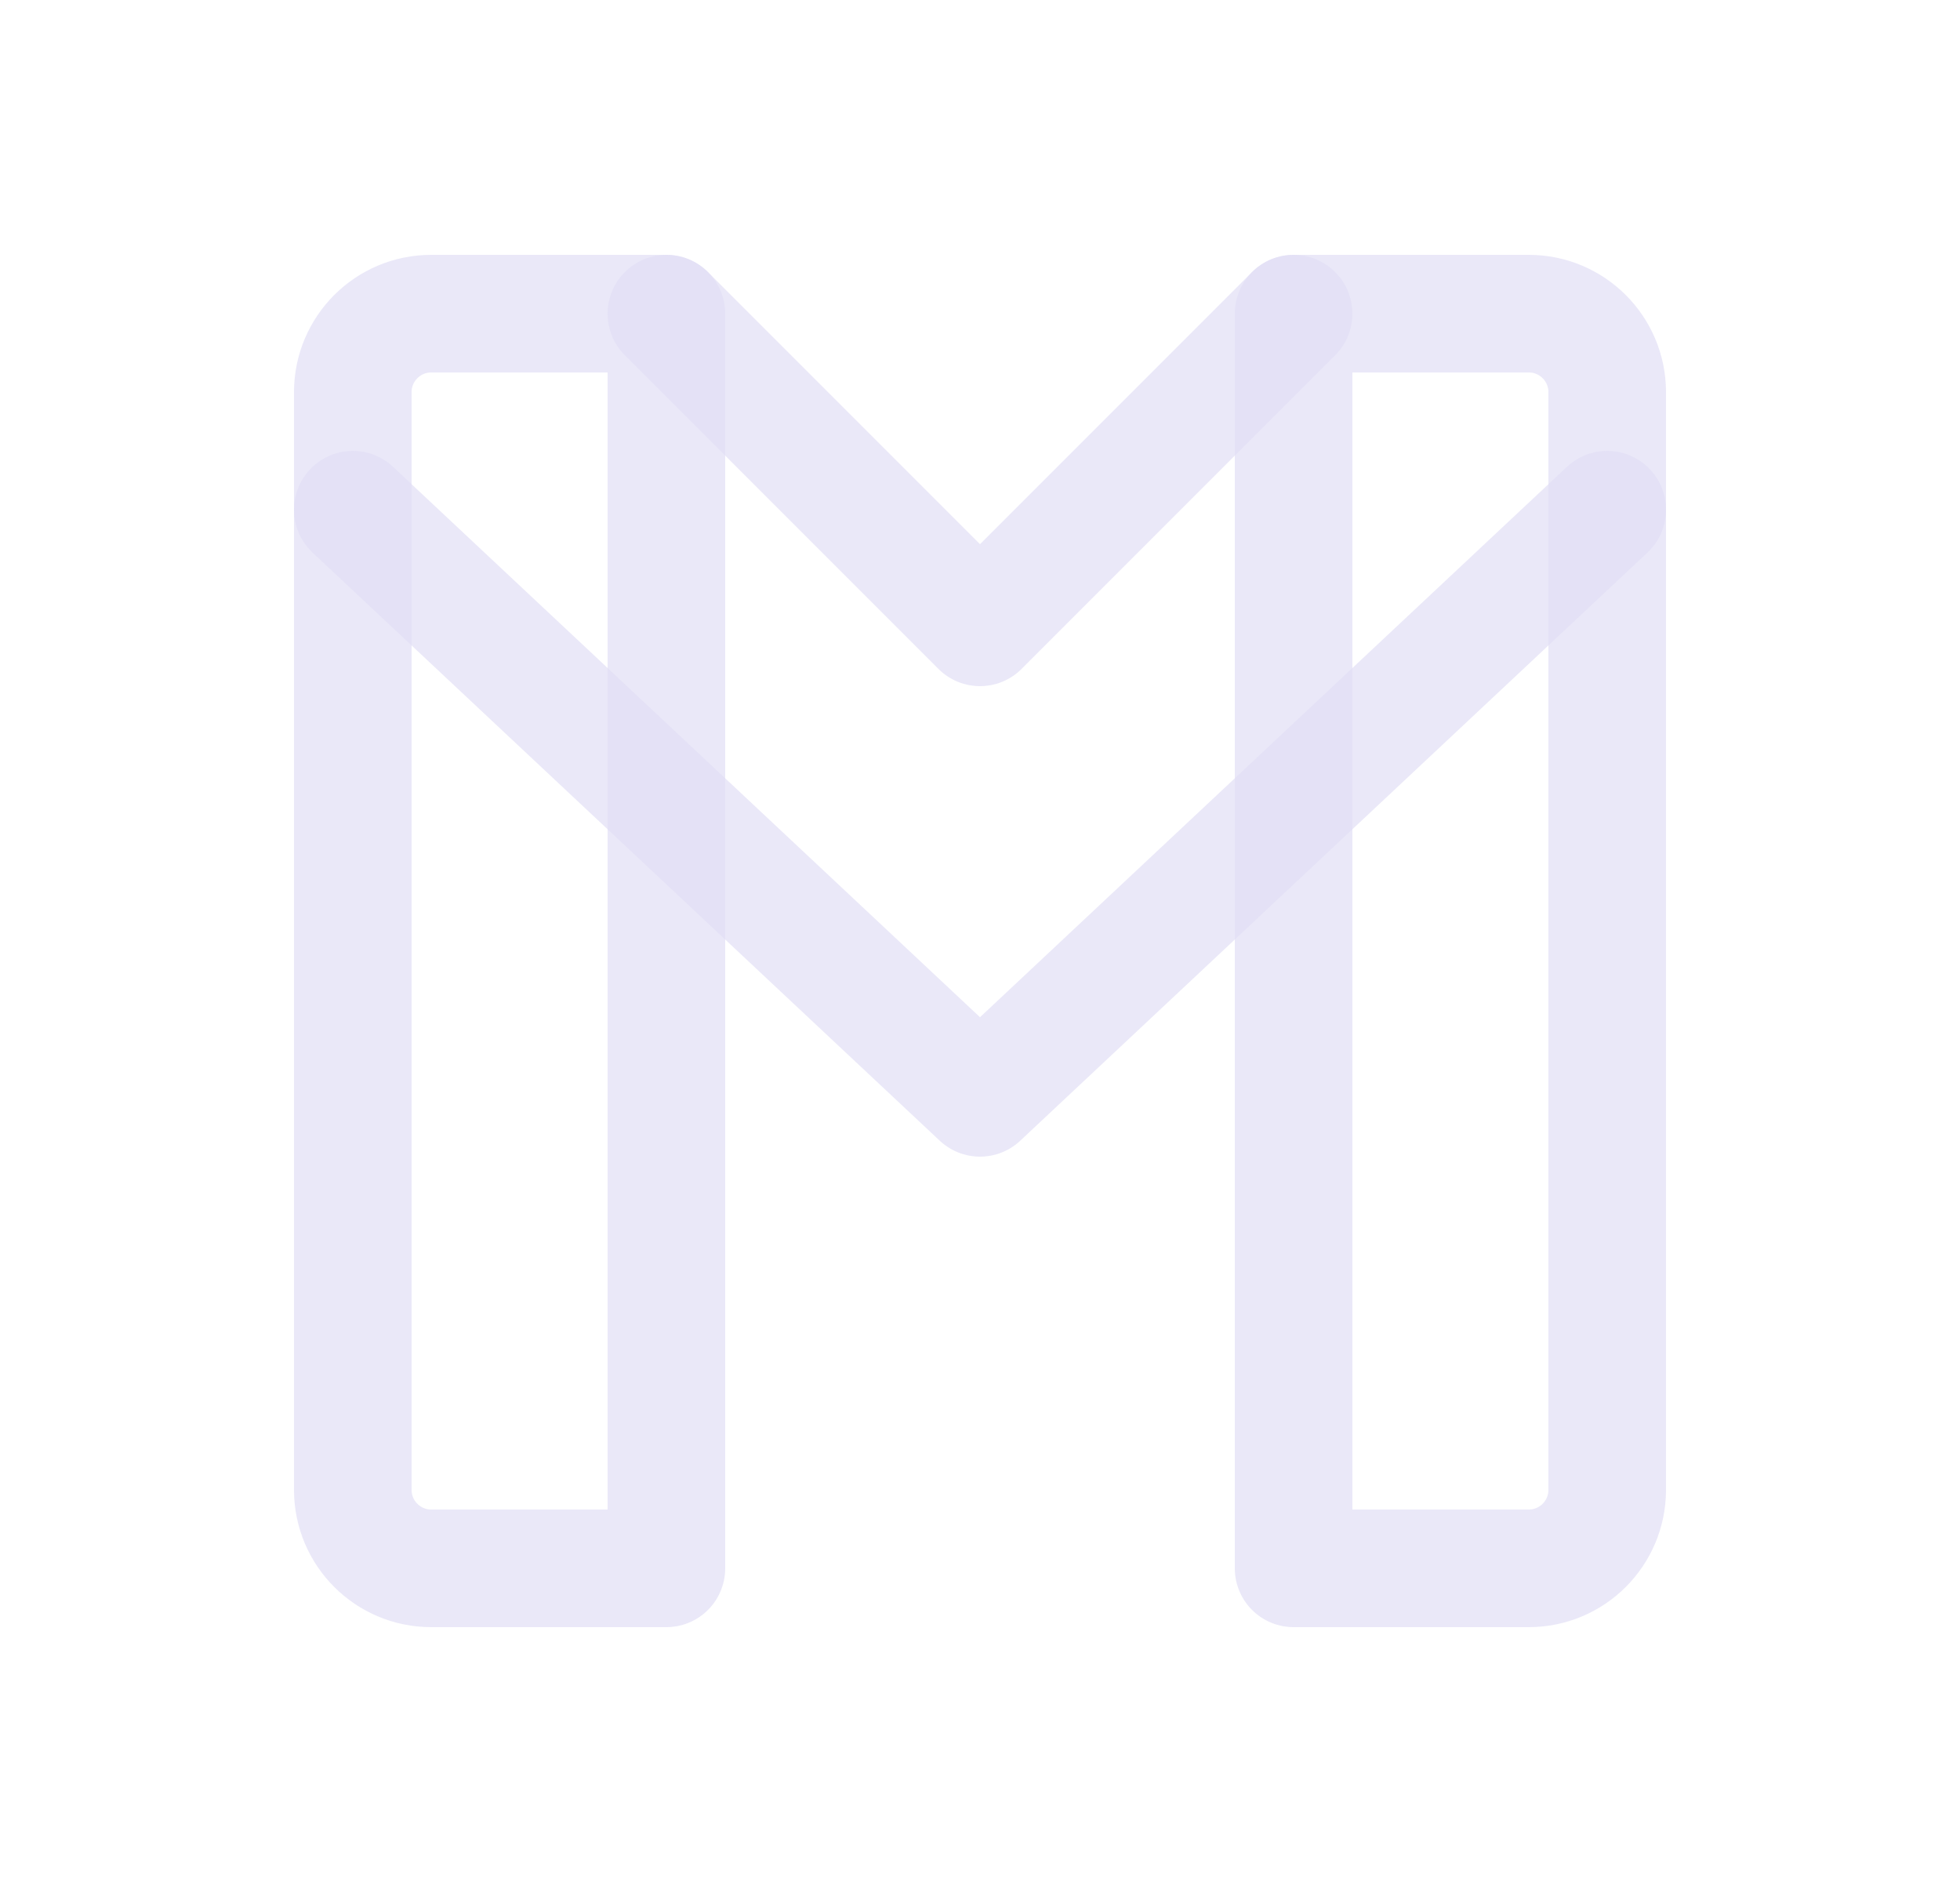 <svg width="25" height="24" viewBox="0 0 25 24" fill="none" xmlns="http://www.w3.org/2000/svg">
<path fill-rule="evenodd" clip-rule="evenodd" d="M16.5 20H19.5C20.052 20 20.5 19.552 20.5 19V5C20.5 4.448 20.052 4 19.5 4H16.5V20Z" stroke="#E1DEF5" stroke-opacity="0.7" stroke-width="1.5" stroke-linecap="round" stroke-linejoin="round"/>
<path fill-rule="evenodd" clip-rule="evenodd" d="M5.5 20H8.5V4H5.5C4.948 4 4.5 4.448 4.5 5V19C4.5 19.552 4.948 20 5.5 20Z" stroke="#E1DEF5" stroke-opacity="0.7" stroke-width="1.5" stroke-linecap="round" stroke-linejoin="round"/>
<path d="M16.5 4L12.5 8L8.5 4" stroke="#E1DEF5" stroke-opacity="0.7" stroke-width="1.5" stroke-linecap="round" stroke-linejoin="round"/>
<path d="M4.5 6.5L12.5 14L20.5 6.5" stroke="#E1DEF5" stroke-opacity="0.7" stroke-width="1.5" stroke-linecap="round" stroke-linejoin="round"/>
</svg>
